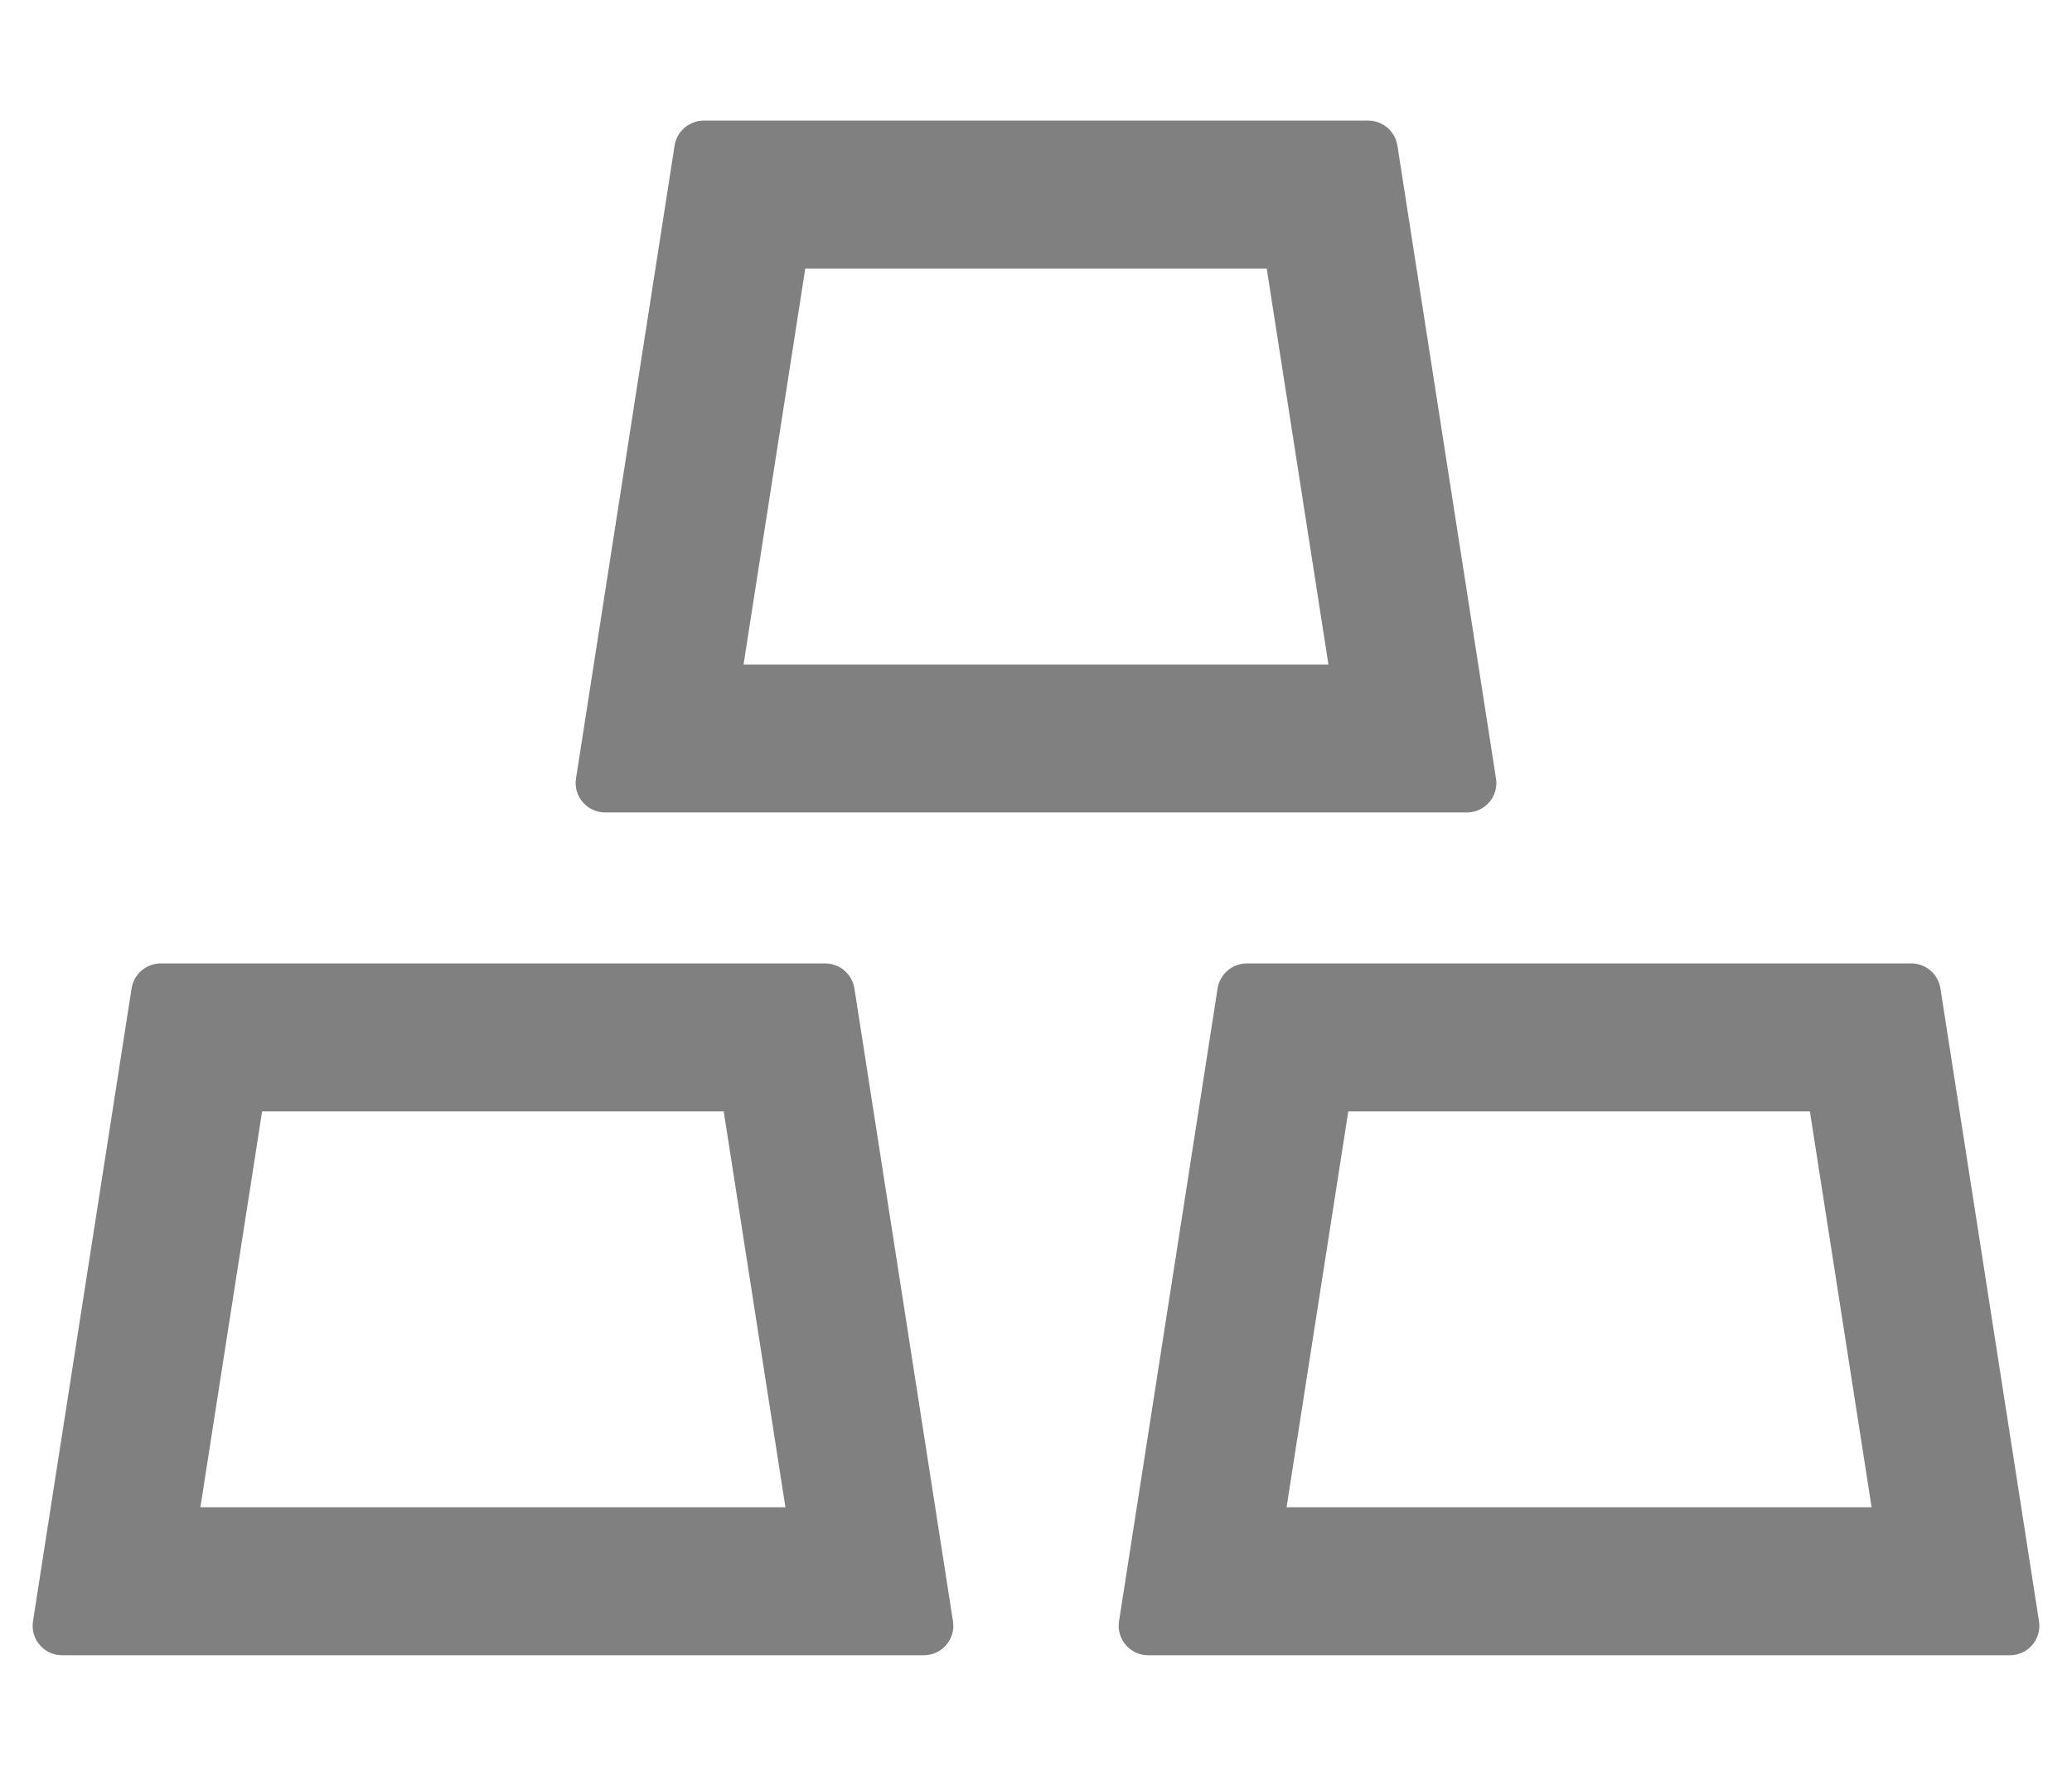 <svg width="14" height="12" viewBox="0 0 14 12" fill="none" xmlns="http://www.w3.org/2000/svg">
<path fill-rule="evenodd" clip-rule="evenodd" d="M4.558 0.984C4.573 0.887 4.657 0.815 4.756 0.815H9.244C9.343 0.815 9.427 0.887 9.442 0.984L10.108 5.26C10.127 5.381 10.034 5.49 9.911 5.49H4.089C3.967 5.49 3.873 5.381 3.892 5.26L4.558 0.984ZM5.024 4.49H8.976L8.559 1.815H5.441L5.024 4.49Z" fill="#808080"/>
<path fill-rule="evenodd" clip-rule="evenodd" d="M0.889 6.679C0.904 6.582 0.988 6.51 1.086 6.51H5.575C5.674 6.51 5.758 6.582 5.773 6.679L6.439 10.955C6.458 11.076 6.364 11.185 6.242 11.185H0.42C0.297 11.185 0.204 11.076 0.223 10.955L0.889 6.679ZM1.354 10.185H5.307L4.89 7.51H1.771L1.354 10.185Z" fill="#808080"/>
<path fill-rule="evenodd" clip-rule="evenodd" d="M8.425 6.51C8.326 6.51 8.242 6.582 8.227 6.679L7.561 10.955C7.542 11.076 7.636 11.185 7.758 11.185H13.58C13.703 11.185 13.796 11.076 13.777 10.955L13.111 6.679C13.096 6.582 13.012 6.51 12.914 6.51H8.425ZM12.646 10.185H8.693L9.11 7.51H12.229L12.646 10.185Z" fill="#808080"/>
</svg>
